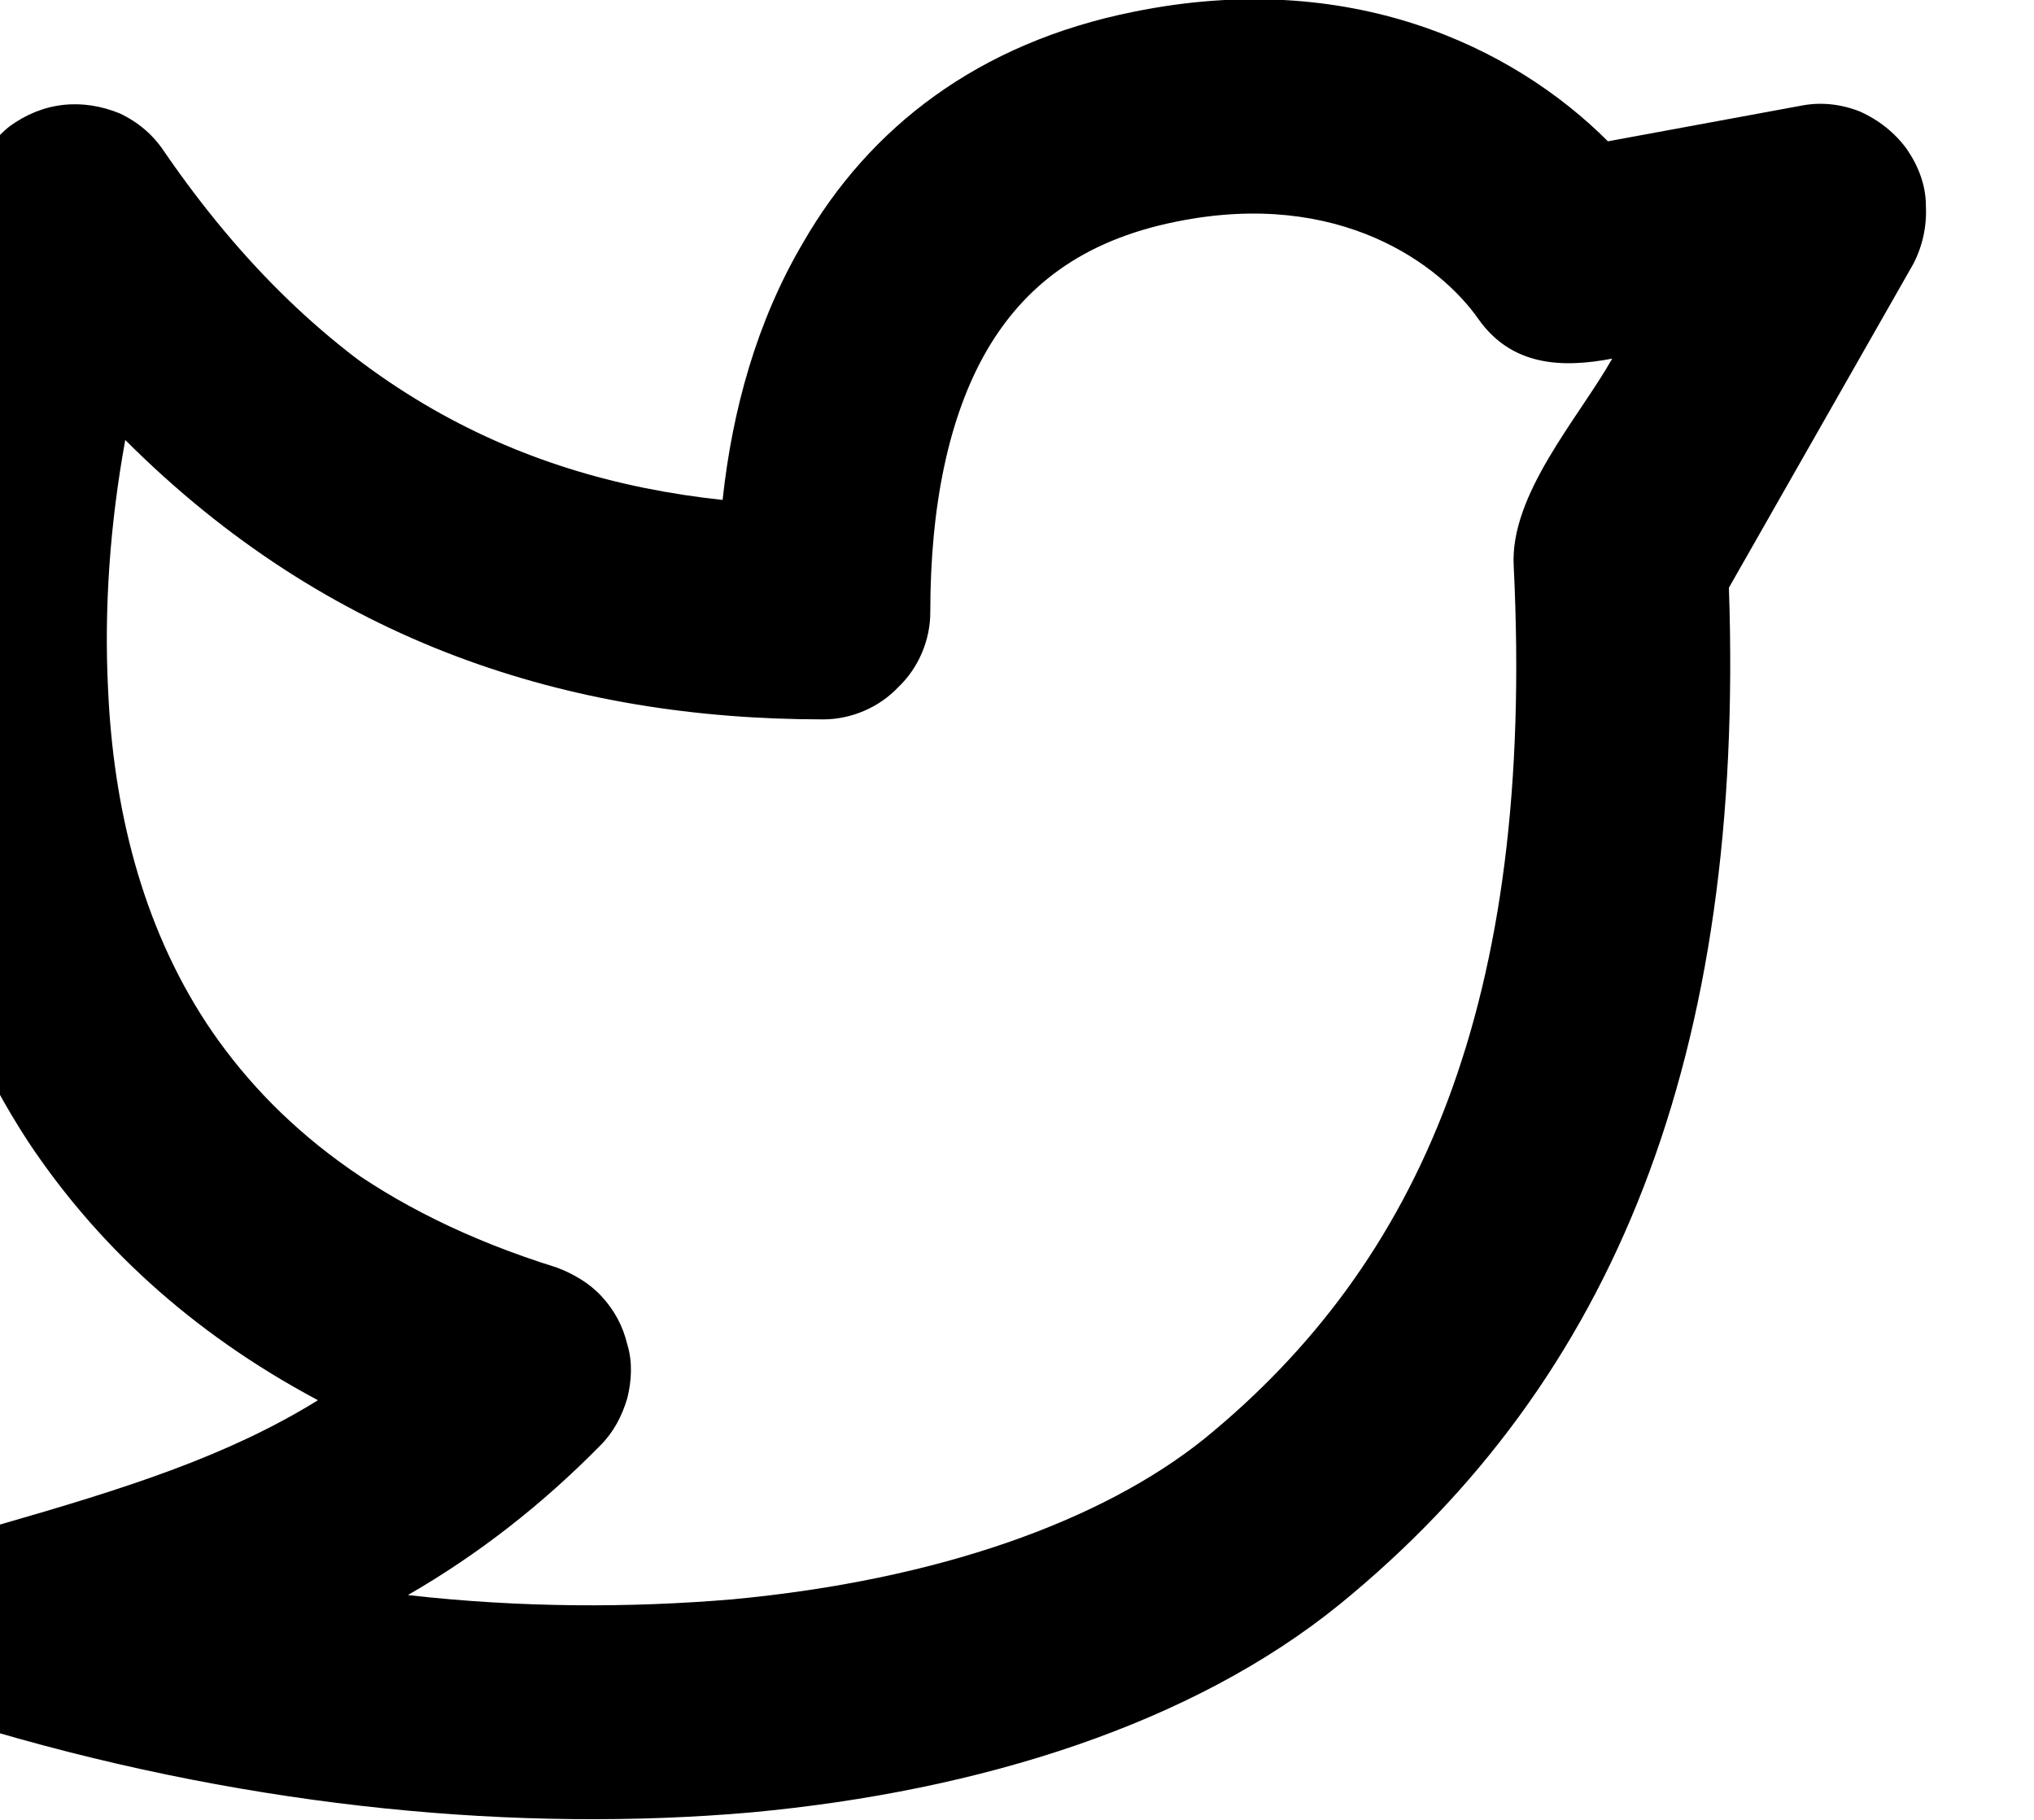 <svg width="19" height="17" viewBox="0 0 19 17" fill="none" xmlns="http://www.w3.org/2000/svg" xmlns:xlink="http://www.w3.org/1999/xlink">
	<desc>
			Created with Pixso.
	</desc>
	<defs/>
	<path id="Vector" d="M13.81 2.98C13.46 2.48 12.52 1.76 10.99 2.07C10.09 2.25 9.56 2.69 9.22 3.27C8.86 3.89 8.69 4.73 8.69 5.72C8.69 5.98 8.58 6.24 8.39 6.42C8.21 6.61 7.95 6.72 7.69 6.72C5.32 6.72 3.07 6.01 1.17 4.11C1.03 4.88 0.97 5.67 1.01 6.45C1.06 7.54 1.32 8.63 1.93 9.56C2.54 10.48 3.53 11.32 5.2 11.84C5.36 11.9 5.51 11.99 5.62 12.11C5.74 12.24 5.82 12.39 5.86 12.56C5.91 12.72 5.9 12.9 5.86 13.06C5.81 13.23 5.73 13.38 5.61 13.5C5.07 14.05 4.47 14.52 3.81 14.9C4.87 15.02 5.89 15.02 6.84 14.94C8.76 14.76 10.29 14.21 11.25 13.44C13.26 11.8 14.34 9.37 14.14 5.29C14.1 4.62 14.75 3.9 15.06 3.35C14.59 3.44 14.12 3.42 13.81 2.98ZM0.59 0.98C0.77 0.96 0.95 0.99 1.12 1.06C1.29 1.14 1.43 1.26 1.53 1.41C3.01 3.57 4.78 4.46 6.75 4.67C6.84 3.83 7.07 3 7.5 2.27C8.12 1.19 9.14 0.4 10.59 0.11C12.6 -0.3 14.13 0.43 15.02 1.32L16.81 0.99C17 0.95 17.19 0.97 17.37 1.04C17.55 1.12 17.7 1.24 17.81 1.39C17.92 1.55 17.99 1.73 17.99 1.92C18 2.11 17.96 2.3 17.87 2.47L16.15 5.49C16.3 9.85 15.09 12.89 12.51 14.99C11.14 16.1 9.17 16.73 7.02 16.93C4.85 17.12 2.4 16.89 -0.04 16.18C-0.25 16.12 -0.43 15.99 -0.56 15.81C-0.69 15.64 -0.76 15.43 -0.76 15.21C-0.76 15 -0.69 14.78 -0.56 14.61C-0.43 14.44 -0.24 14.31 -0.03 14.25C1.19 13.9 2.13 13.6 2.97 13.08C1.77 12.44 0.89 11.61 0.26 10.66C-0.6 9.34 -0.93 7.87 -0.99 6.55C-1.05 5.22 -0.86 4 -0.66 3.11C-0.55 2.6 -0.41 2.1 -0.23 1.61C-0.16 1.44 -0.05 1.29 0.09 1.18C0.24 1.07 0.41 1 0.59 0.98Z" fill="#000000" fill-opacity="1" fill-rule="evenodd"/>
</svg>
